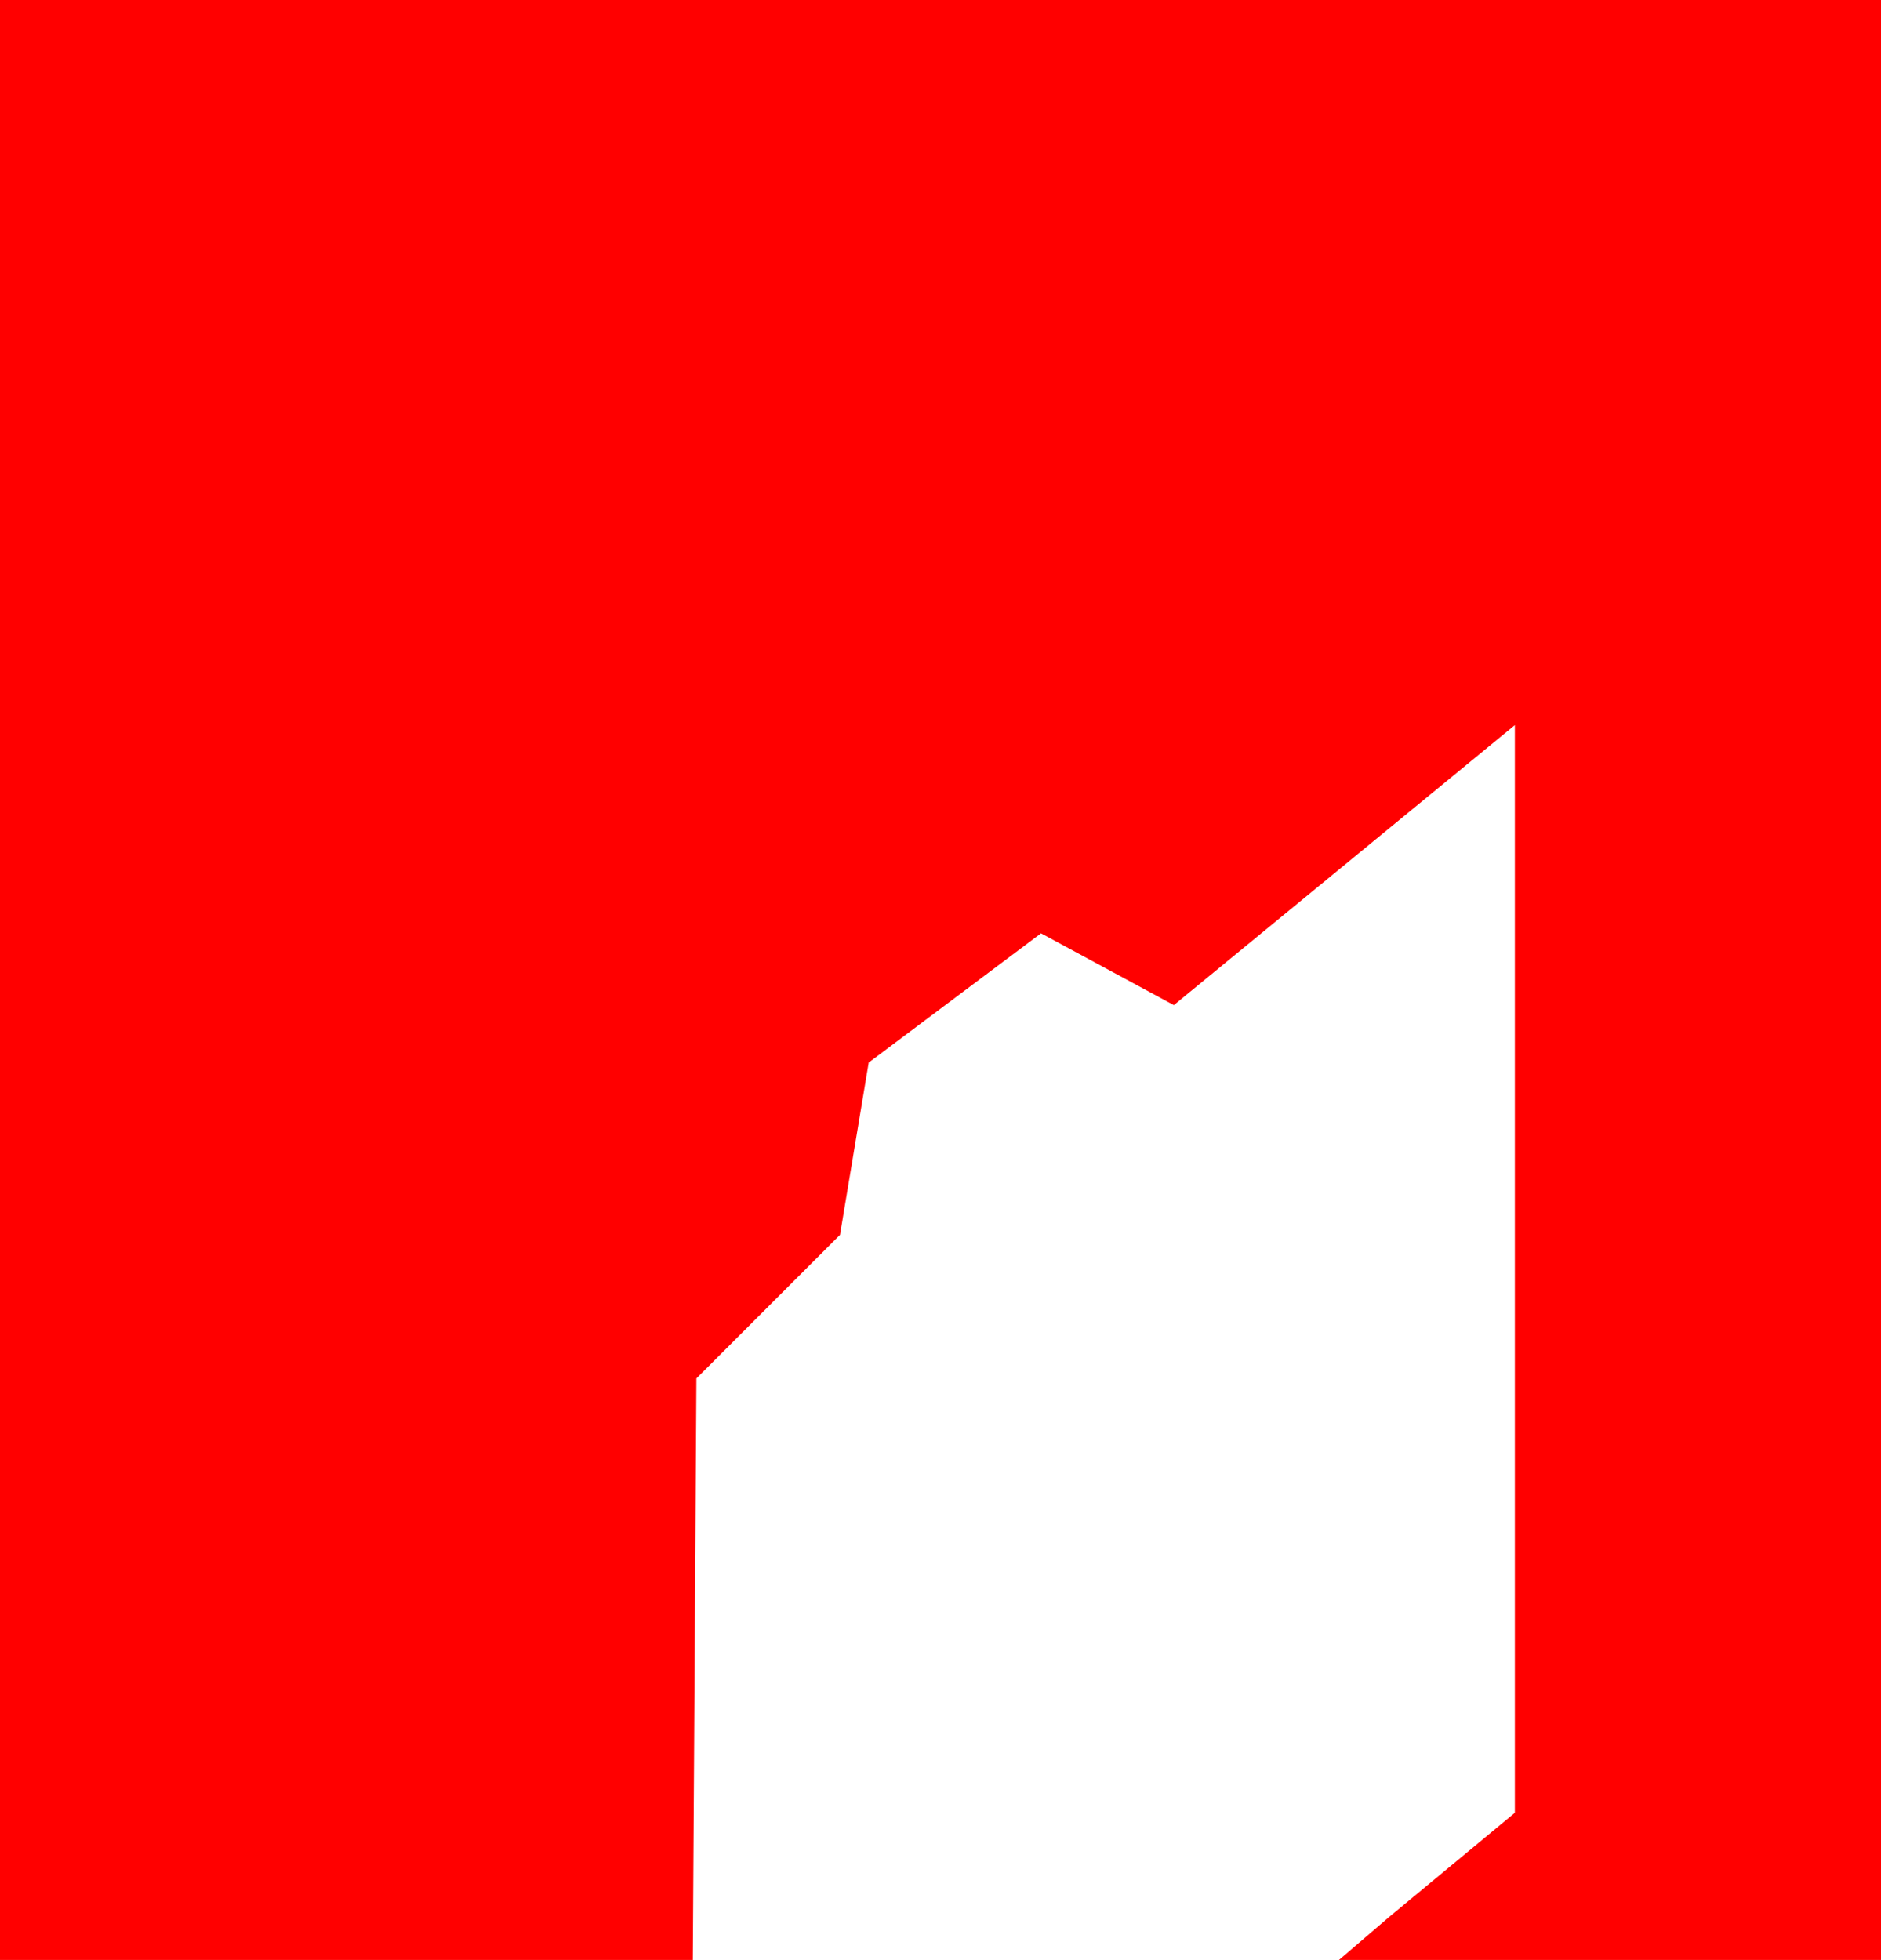<?xml version="1.0" encoding="UTF-8" standalone="no"?>
<svg xmlns:xlink="http://www.w3.org/1999/xlink" height="27.3px" width="26.2px" xmlns="http://www.w3.org/2000/svg">
  <g transform="matrix(1.0, 0.0, 0.0, 1.0, 6.15, -3.65)">
    <path d="M10.2 17.65 L8.35 16.65 5.95 18.45 5.55 20.85 3.55 22.85 3.5 30.95 -6.15 30.95 -6.15 3.65 20.05 3.65 20.05 30.95 12.5 30.95 13.2 30.35 14.95 28.9 14.95 13.75 10.2 17.65" fill="#ff0000" fill-rule="evenodd" stroke="none"/>
  </g>
</svg>
